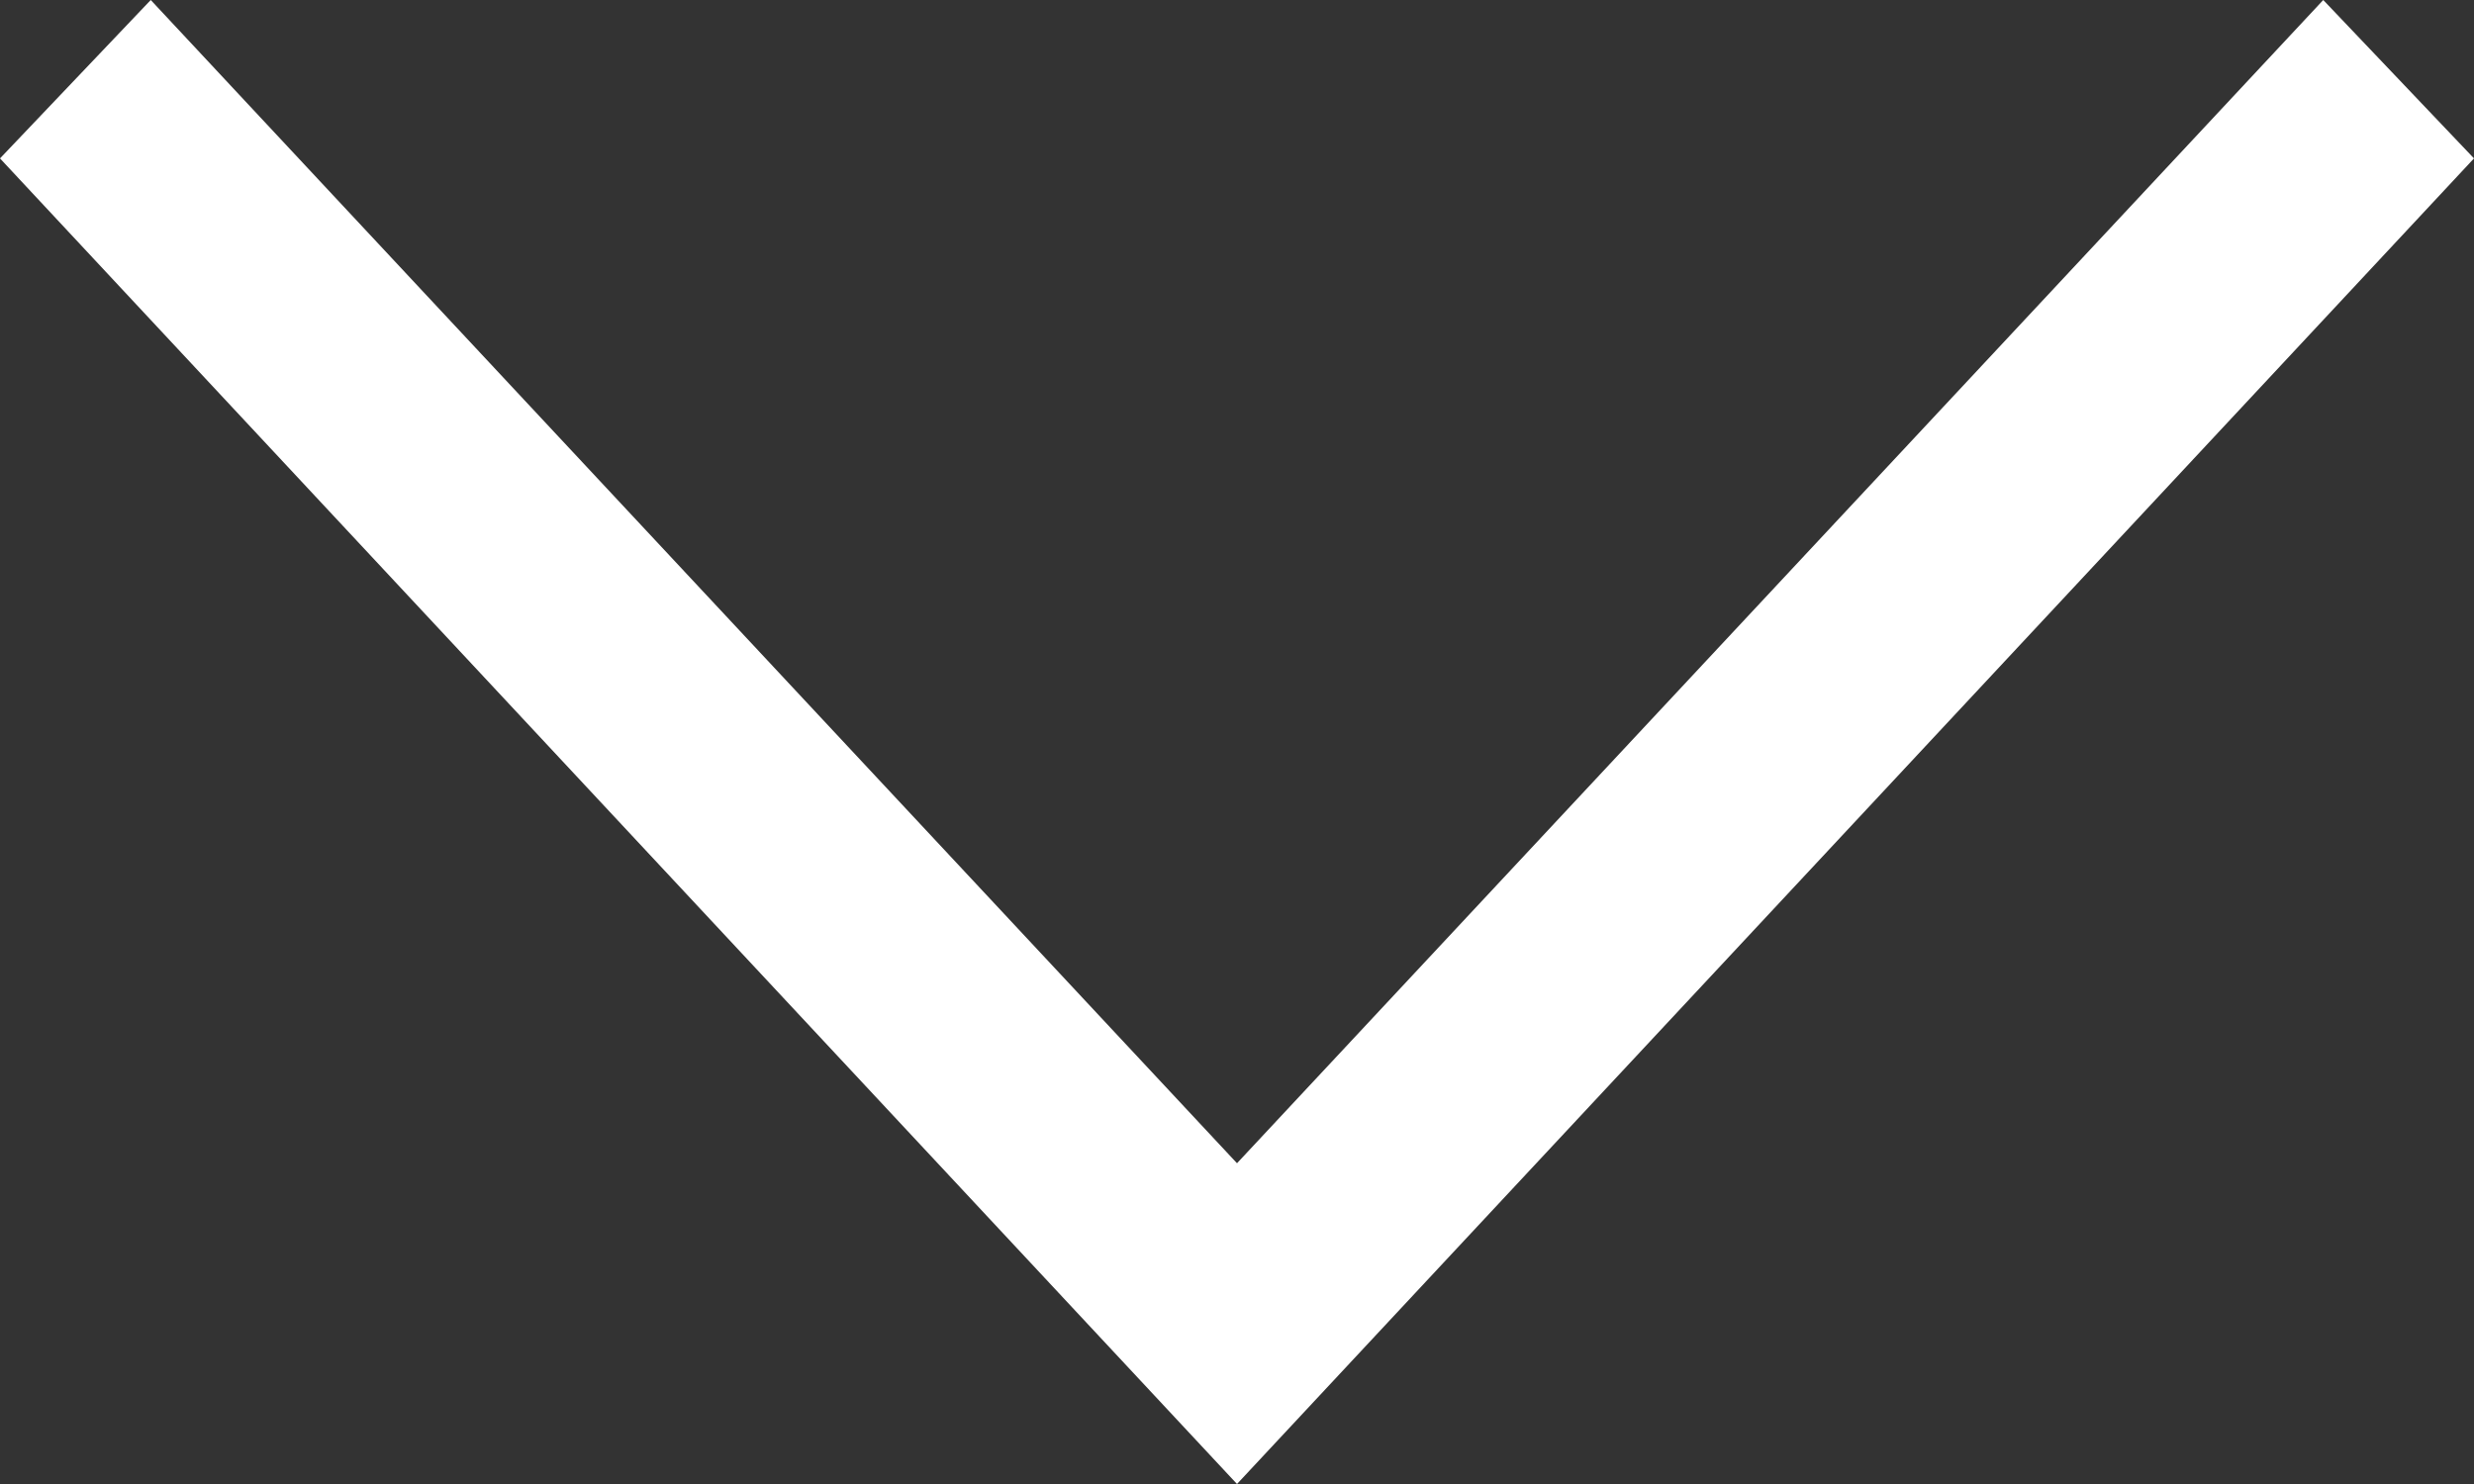 <?xml version="1.0" encoding="utf-8"?>
<!-- Generator: Adobe Illustrator 16.0.3, SVG Export Plug-In . SVG Version: 6.00 Build 0)  -->
<!DOCTYPE svg PUBLIC "-//W3C//DTD SVG 1.1//EN" "http://www.w3.org/Graphics/SVG/1.1/DTD/svg11.dtd">
<svg version="1.1" id="Layer_1" xmlns="http://www.w3.org/2000/svg" xmlns:xlink="http://www.w3.org/1999/xlink" x="0px" y="0px"
	 width="22.5px" height="13.5px" viewBox="0 0 22.5 13.5" enable-background="new 0 0 22.5 13.5" xml:space="preserve">
<rect x="0" y="0" width="22.5" height="13.5" fill="#333333" stroke="none"/>
<g>
	<path fill="#FFFFFF" d="M21.129,0L22.5,1.441L11.25,13.5L0,1.441L1.371,0l9.879,10.582L21.129,0z"/>
</g>
</svg>
